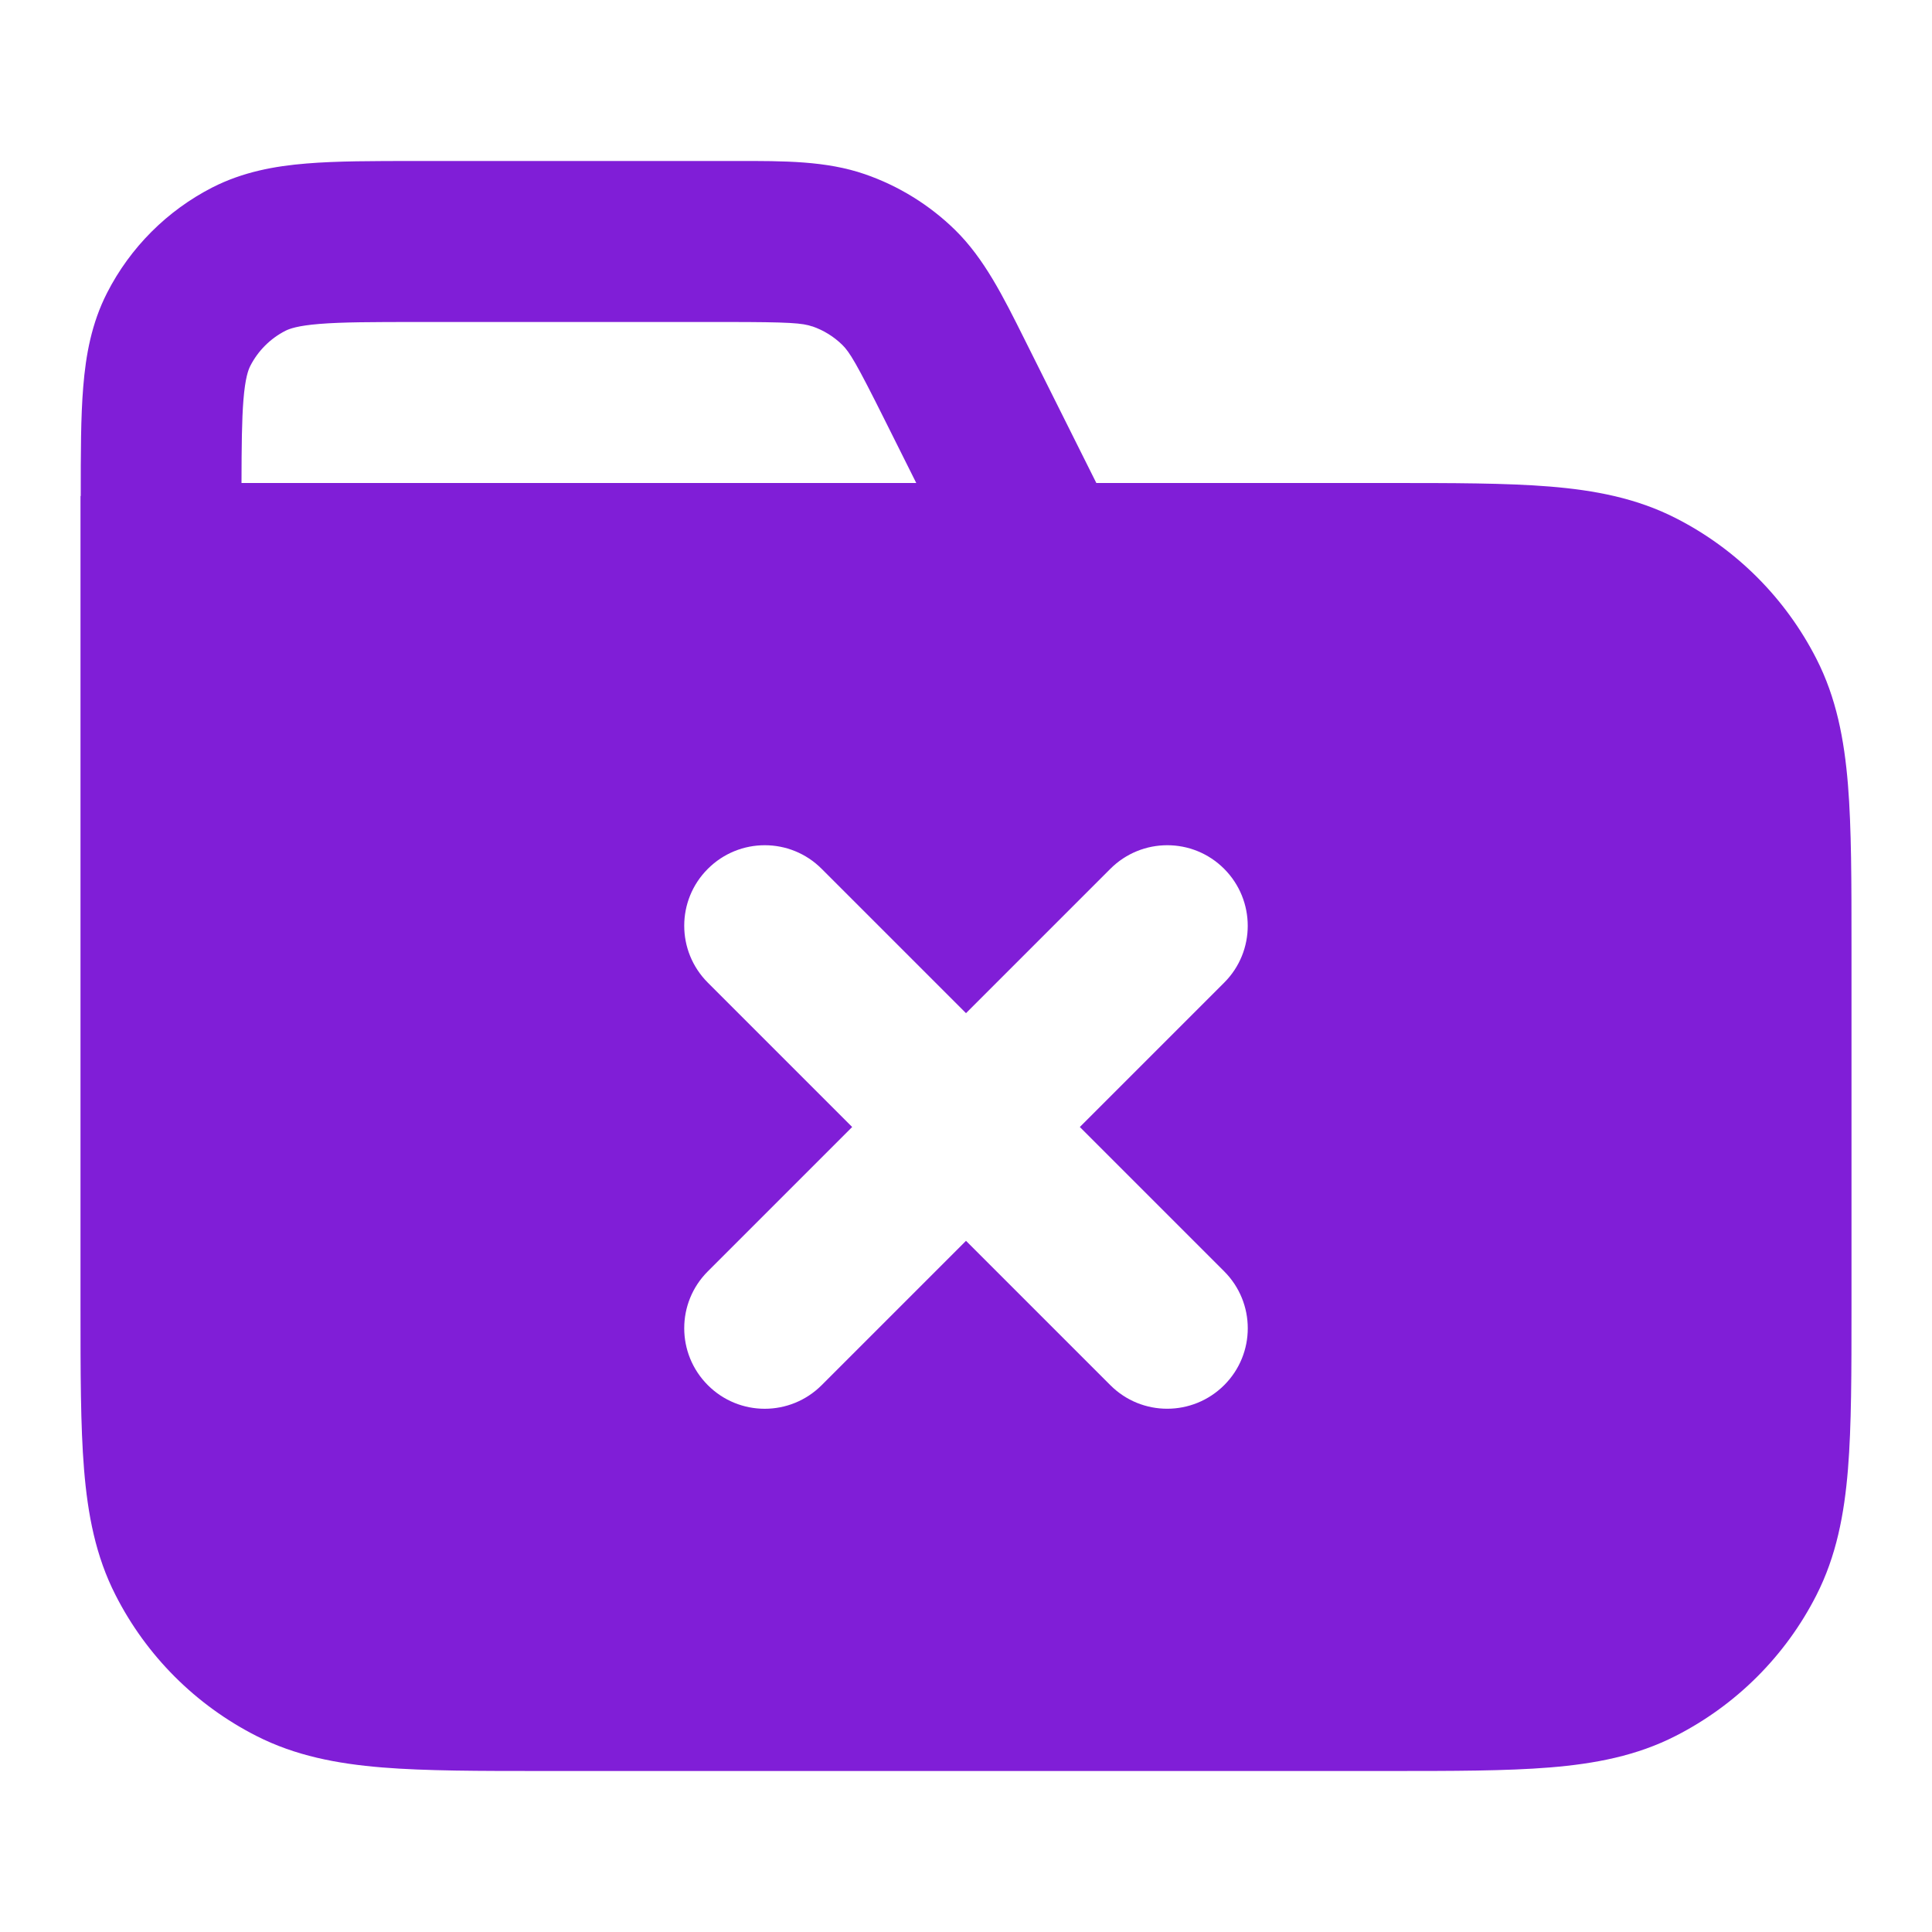<svg fill="none" height="24" viewBox="0 0 24 24" width="24" xmlns="http://www.w3.org/2000/svg"><path clip-rule="evenodd" d="m1 6.162v10.08c-0.0.805-0 1.469.044 2.01.046.562.144 1.079.392 1.564.383.753.995 1.365 1.748 1.748.485.247 1.002.346 1.564.392.541.044 1.206.044 2.011.044h10.483c.805 0 1.469 0 2.01-.044.562-.046 1.079-.144 1.564-.392.753-.384 1.365-.995 1.748-1.748.247-.485.346-1.002.392-1.564.044-.541.044-1.206.044-2.01v-4.483c0-.805 0-1.469-.044-2.011-.046-.562-.144-1.079-.392-1.564-.384-.753-.995-1.365-1.748-1.748-.485-.247-1.002-.346-1.564-.392-.541-.044-1.206-.044-2.01-.044h-3.623l-.894-1.789c-.265-.531-.498-.998-.86-1.354-.318-.311-.701-.548-1.121-.693-.48-.166-1.002-.165-1.595-.164l-3.985 0c-.527-0-.982-0-1.356.031-.395.032-.789.104-1.167.296-.564.288-1.023.747-1.311 1.311-.193.378-.264.772-.296 1.167-.031.375-.031.829-.031 1.356zm9.09-2.107c-.121-.042-.277-.055-1.068-.055h-3.822c-.577 0-.949.001-1.232.024-.272.022-.372.06-.422.085-.188.096-.341.249-.437.437-.025.049-.063.15-.085.422-.02.249-.023.567-.024 1.032h8.382l-.392-.784c-.353-.707-.435-.841-.526-.931-.106-.104-.234-.183-.374-.231zm-1.297 6.738c.391-.391 1.024-.391 1.414 0l1.793 1.793 1.793-1.793c.391-.391 1.024-.391 1.414 0s.391 1.024 0 1.414l-1.793 1.793 1.793 1.793c.391.391.391 1.024 0 1.414s-1.024.391-1.414 0l-1.793-1.793-1.793 1.793c-.391.391-1.024.391-1.414 0-.391-.391-.391-1.024 0-1.414l1.793-1.793-1.793-1.793c-.391-.391-.391-1.024 0-1.414z" fill="#801ed7" fill-rule="evenodd"/></svg>